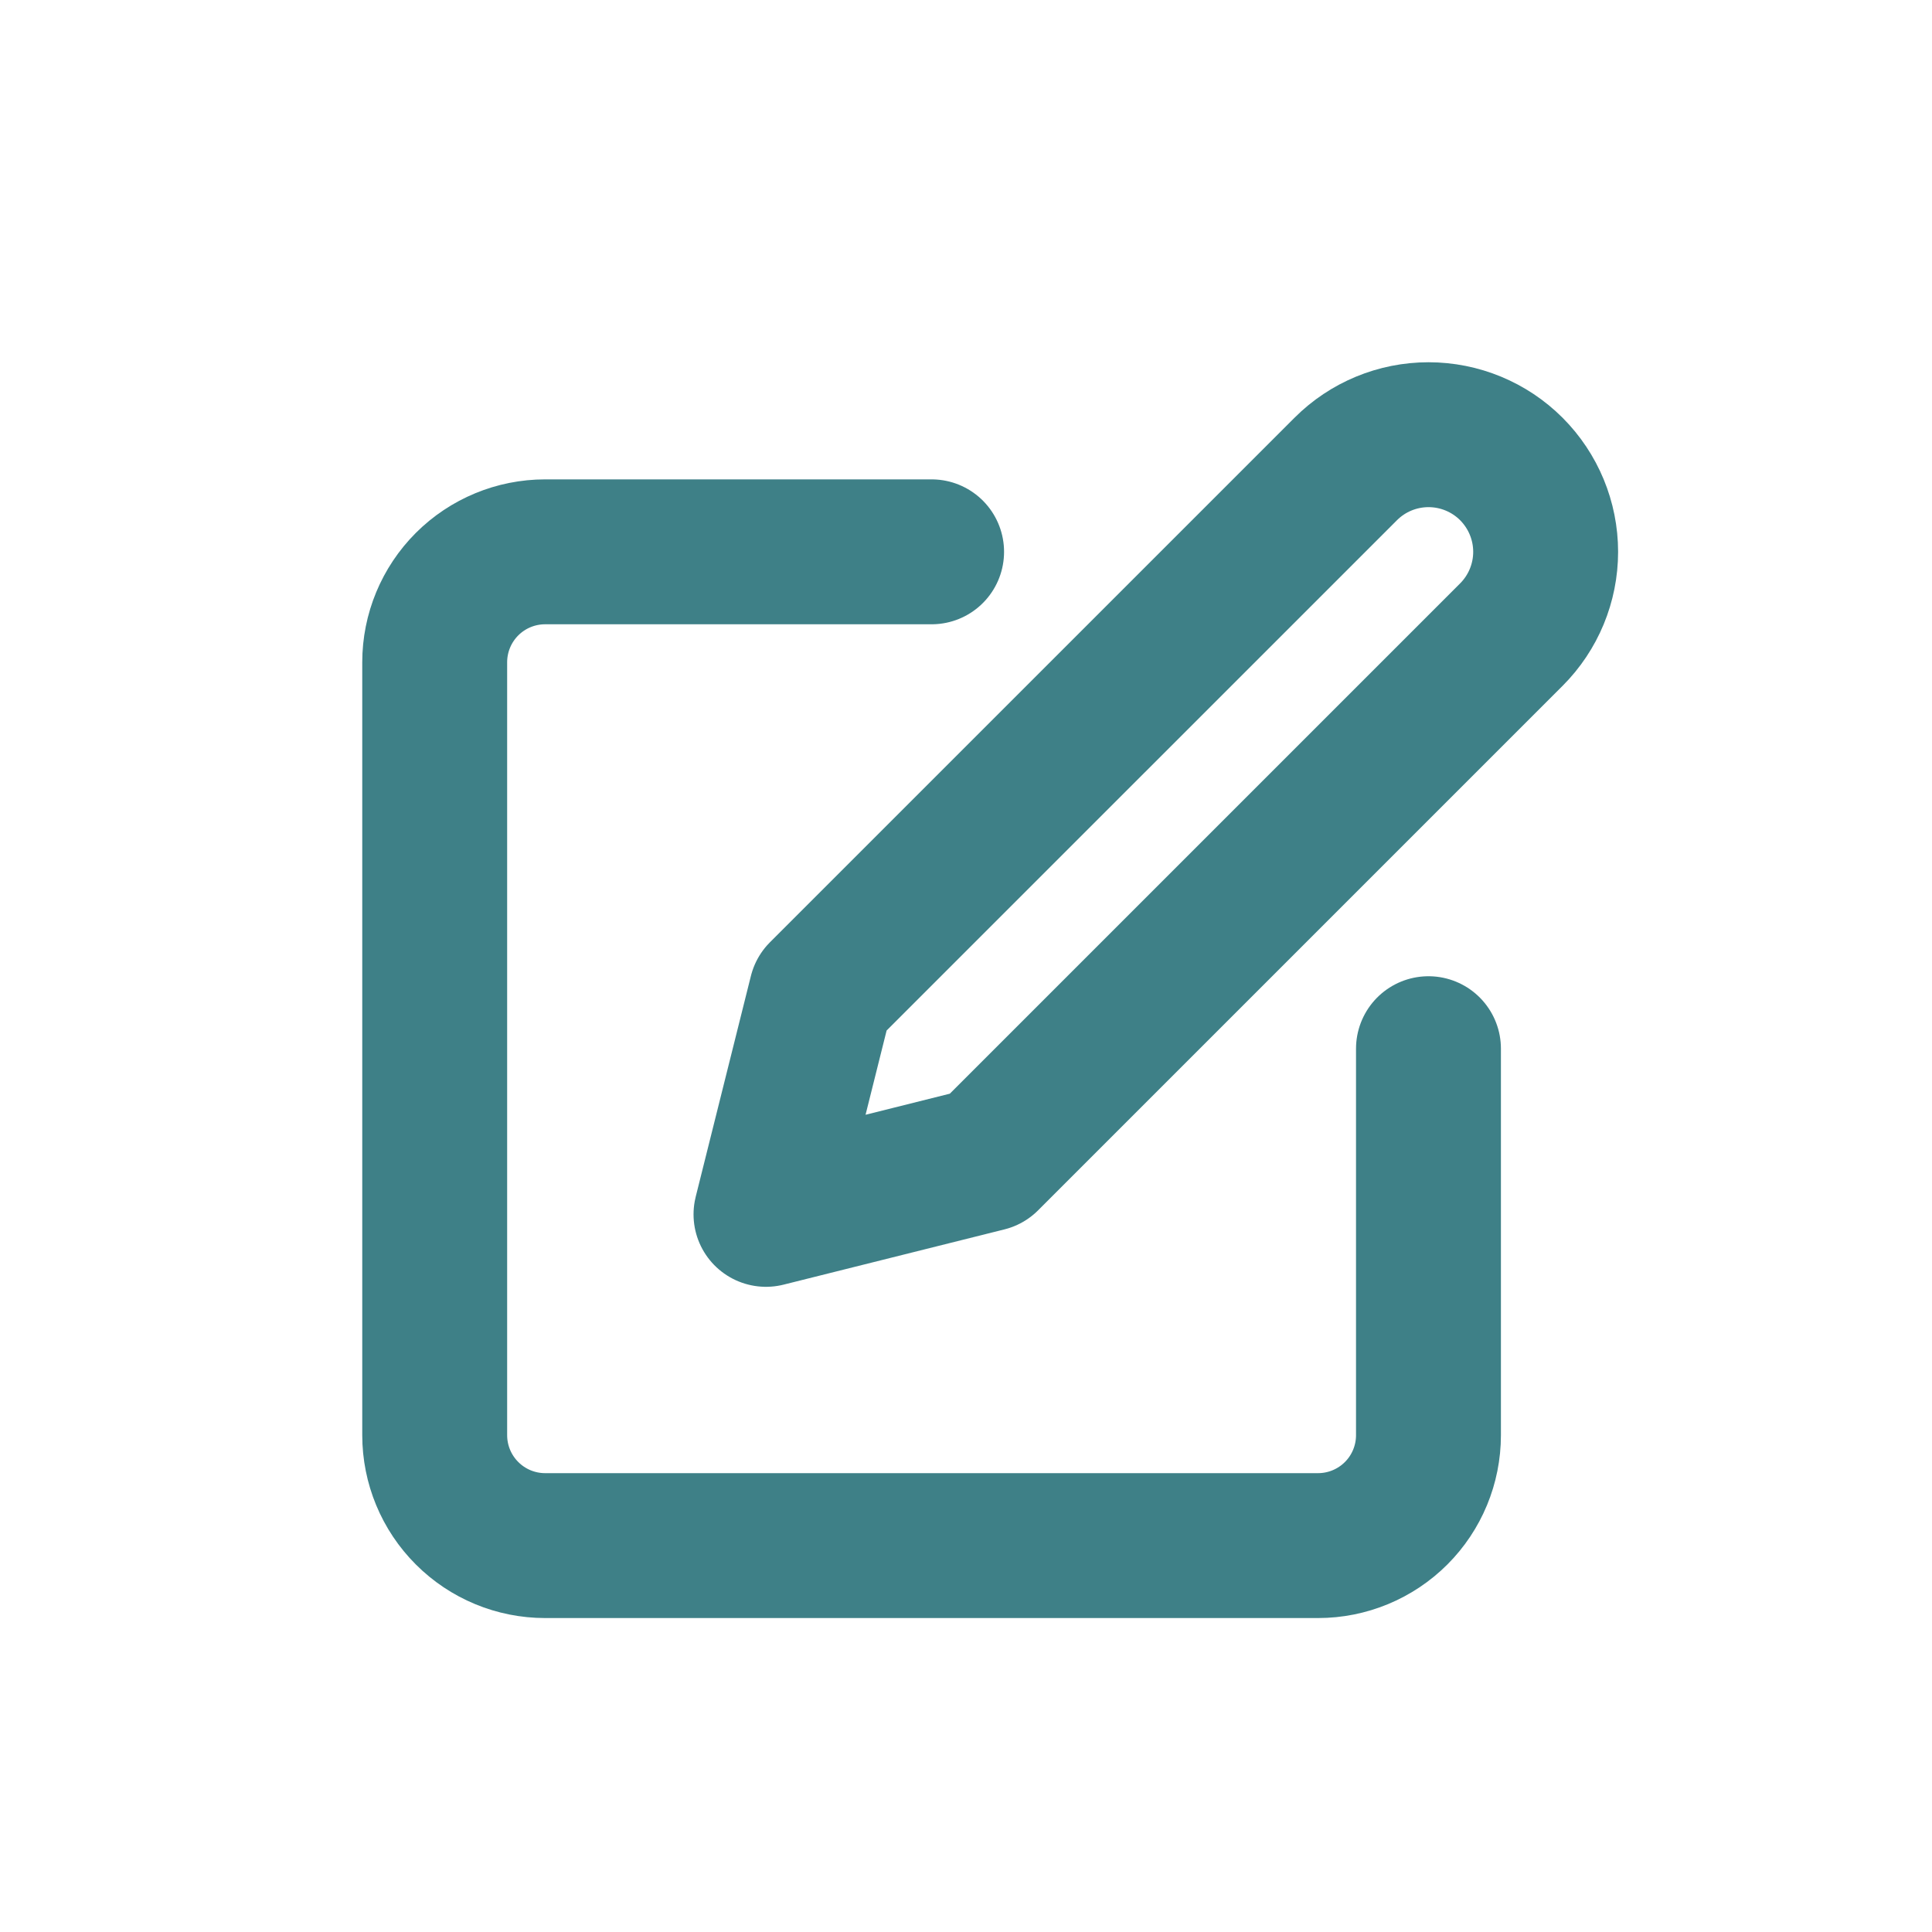 <svg width="40" height="40" viewBox="0 0 40 40" fill="none" xmlns="http://www.w3.org/2000/svg">
<path d="M19.288 11.425H11.286C10.68 11.425 10.098 11.666 9.67 12.094C9.241 12.523 9 13.105 9 13.711V29.714C9 30.32 9.241 30.902 9.67 31.33C10.098 31.759 10.68 32 11.286 32H27.289C27.895 32 28.477 31.759 28.906 31.33C29.334 30.902 29.575 30.32 29.575 29.714V21.712" stroke="#3E8087" stroke-width="3" stroke-linecap="round" stroke-linejoin="round"/>
<path d="M27.862 9.71C28.316 9.255 28.933 9 29.576 9C30.219 9 30.836 9.255 31.291 9.71C31.745 10.165 32.001 10.782 32.001 11.425C32.001 12.068 31.745 12.685 31.291 13.139L20.432 23.998L15.859 25.142L17.002 20.569L27.862 9.71Z" stroke="#3E8087" stroke-width="3" stroke-linecap="round" stroke-linejoin="round"/>
</svg>
